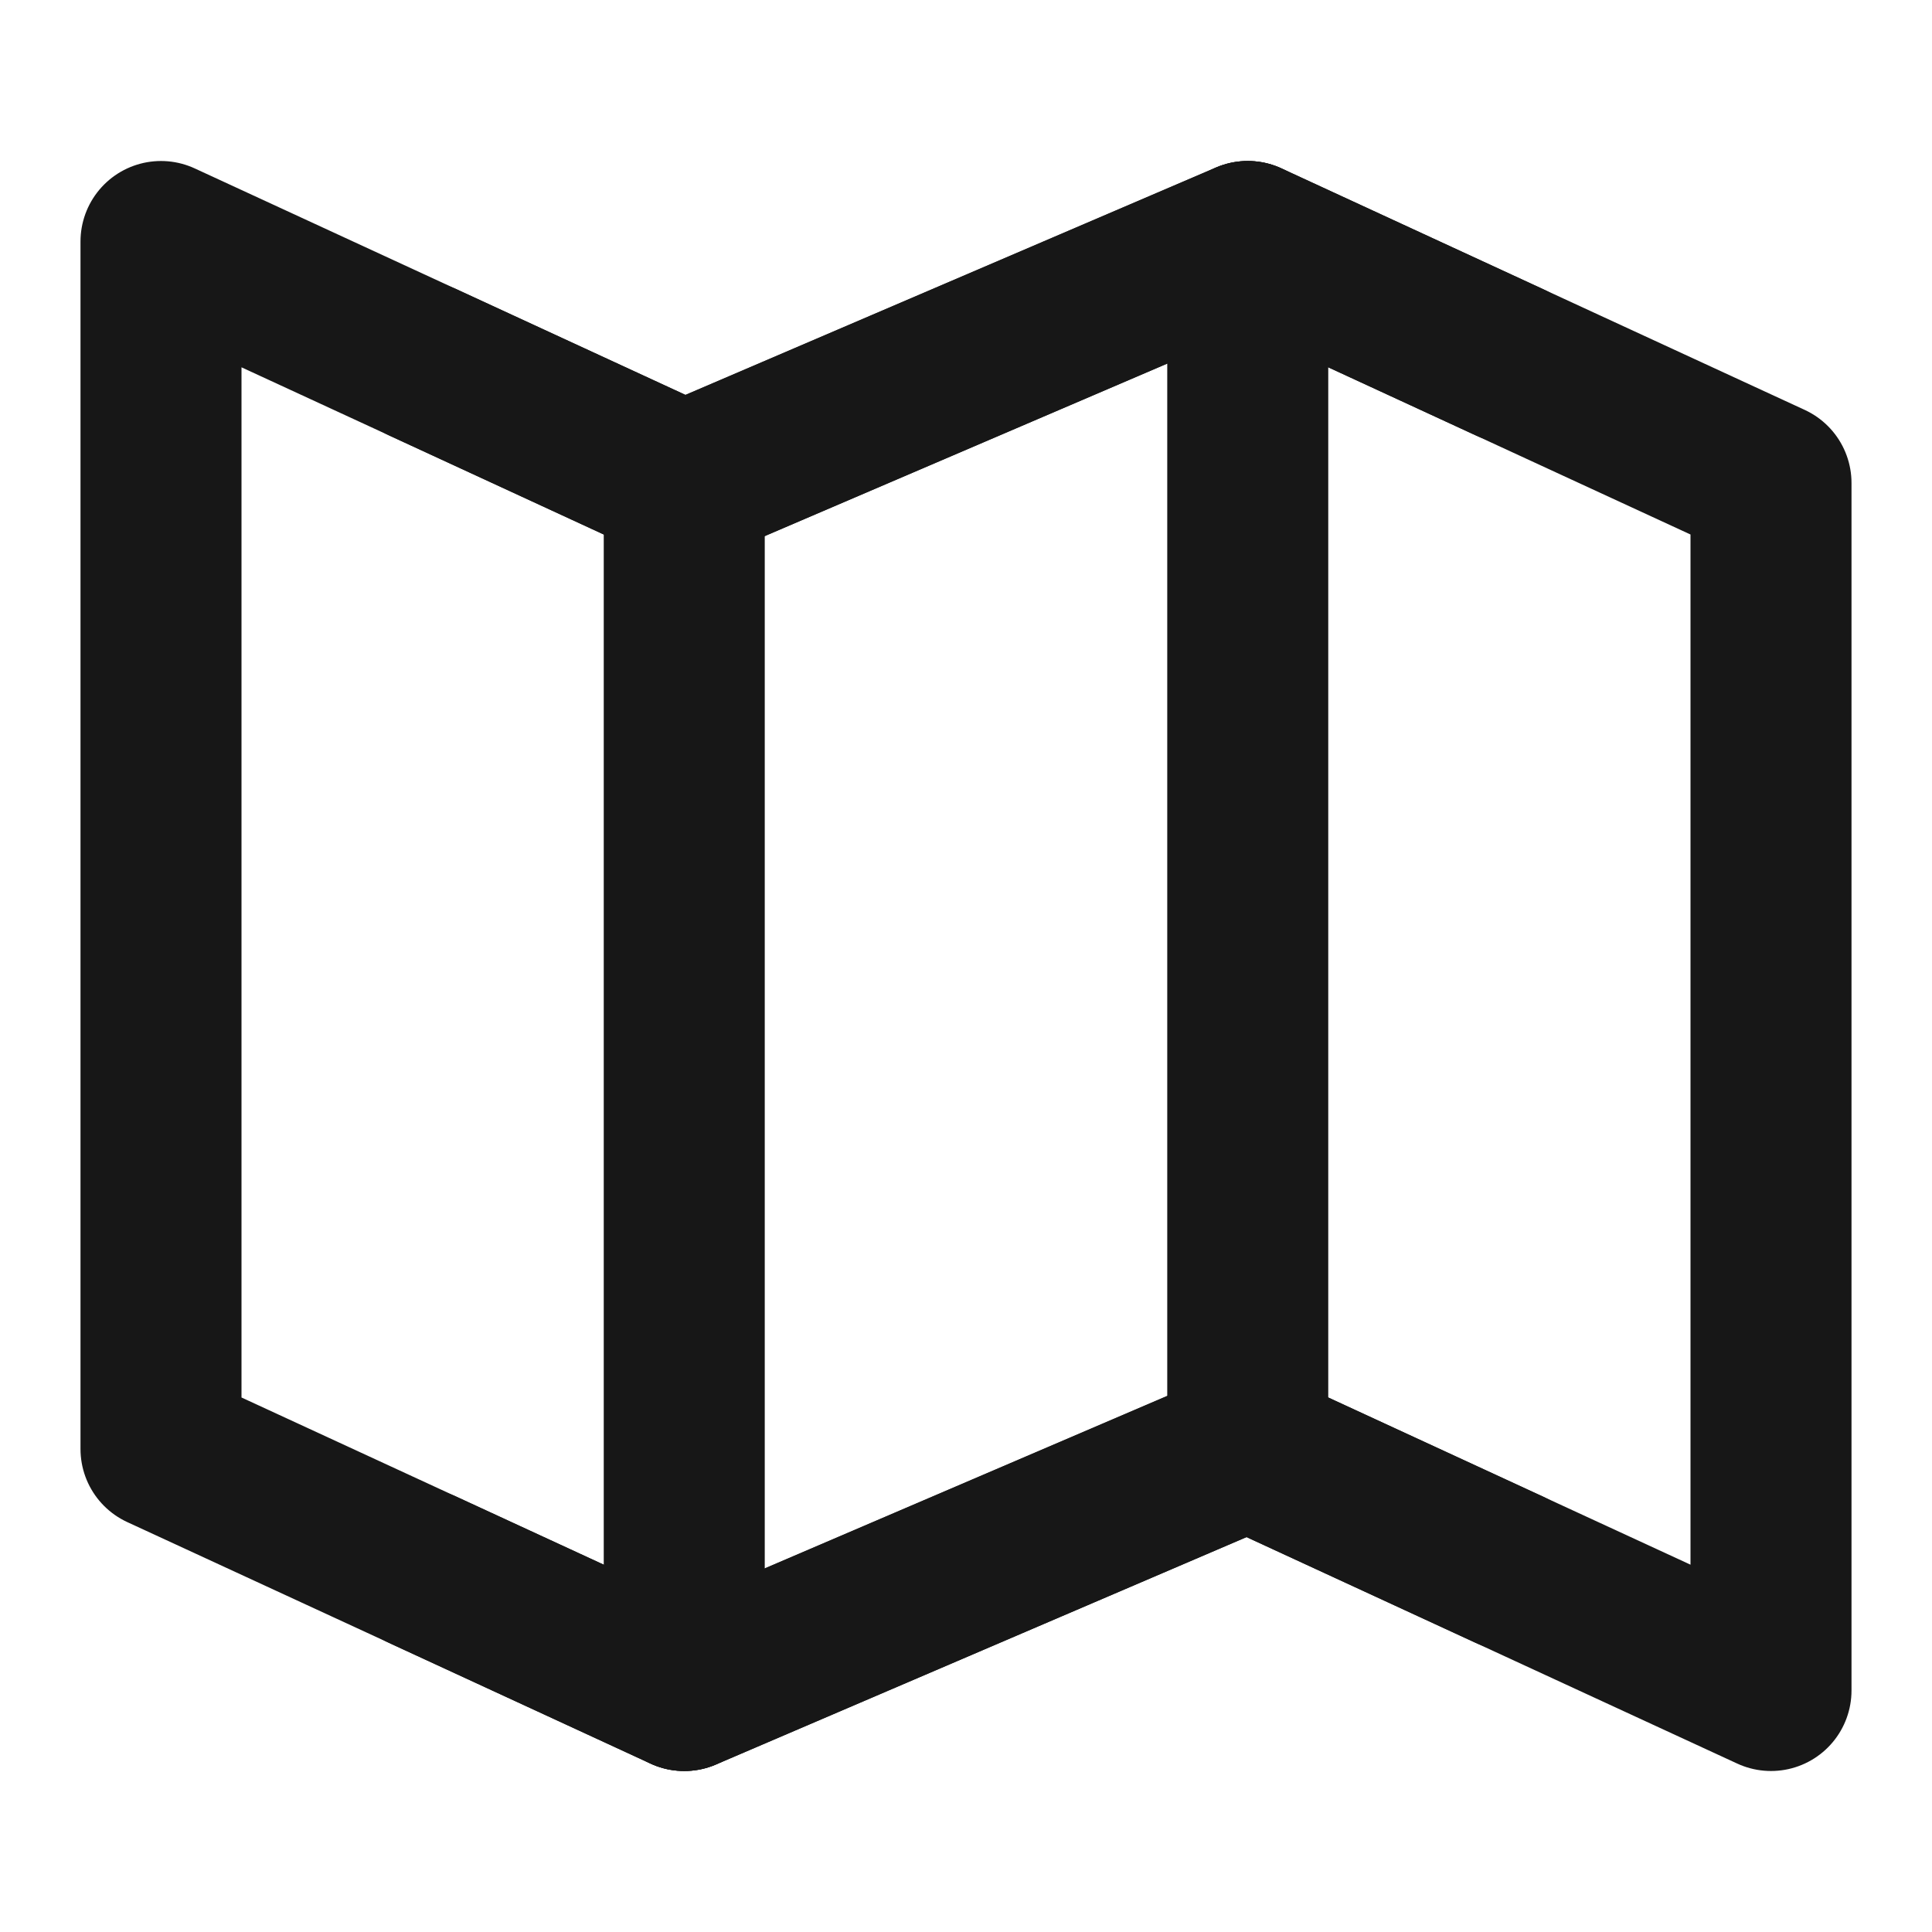<?xml version="1.0" encoding="UTF-8"?><svg width="24" height="24" viewBox="0 0 48 48" fill="none" xmlns="http://www.w3.org/2000/svg"><path d="M17 12L4 6V36L17 42L31 36L44 42V12L31 6L17 12Z" fill="none" stroke="#171717" stroke-width="4" stroke-linecap="round" stroke-linejoin="round"/><path d="M31 6V36" stroke="#171717" stroke-width="4" stroke-linecap="round" stroke-linejoin="round"/><path d="M17 12V42" stroke="#171717" stroke-width="4" stroke-linecap="round" stroke-linejoin="round"/><path d="M10.5 9L17 12L31 6L37.5 9" stroke="#171717" stroke-width="4" stroke-linecap="round" stroke-linejoin="round"/><path d="M10.5 39L17 42L31 36L37.5 39" stroke="#171717" stroke-width="4" stroke-linecap="round" stroke-linejoin="round"/></svg>